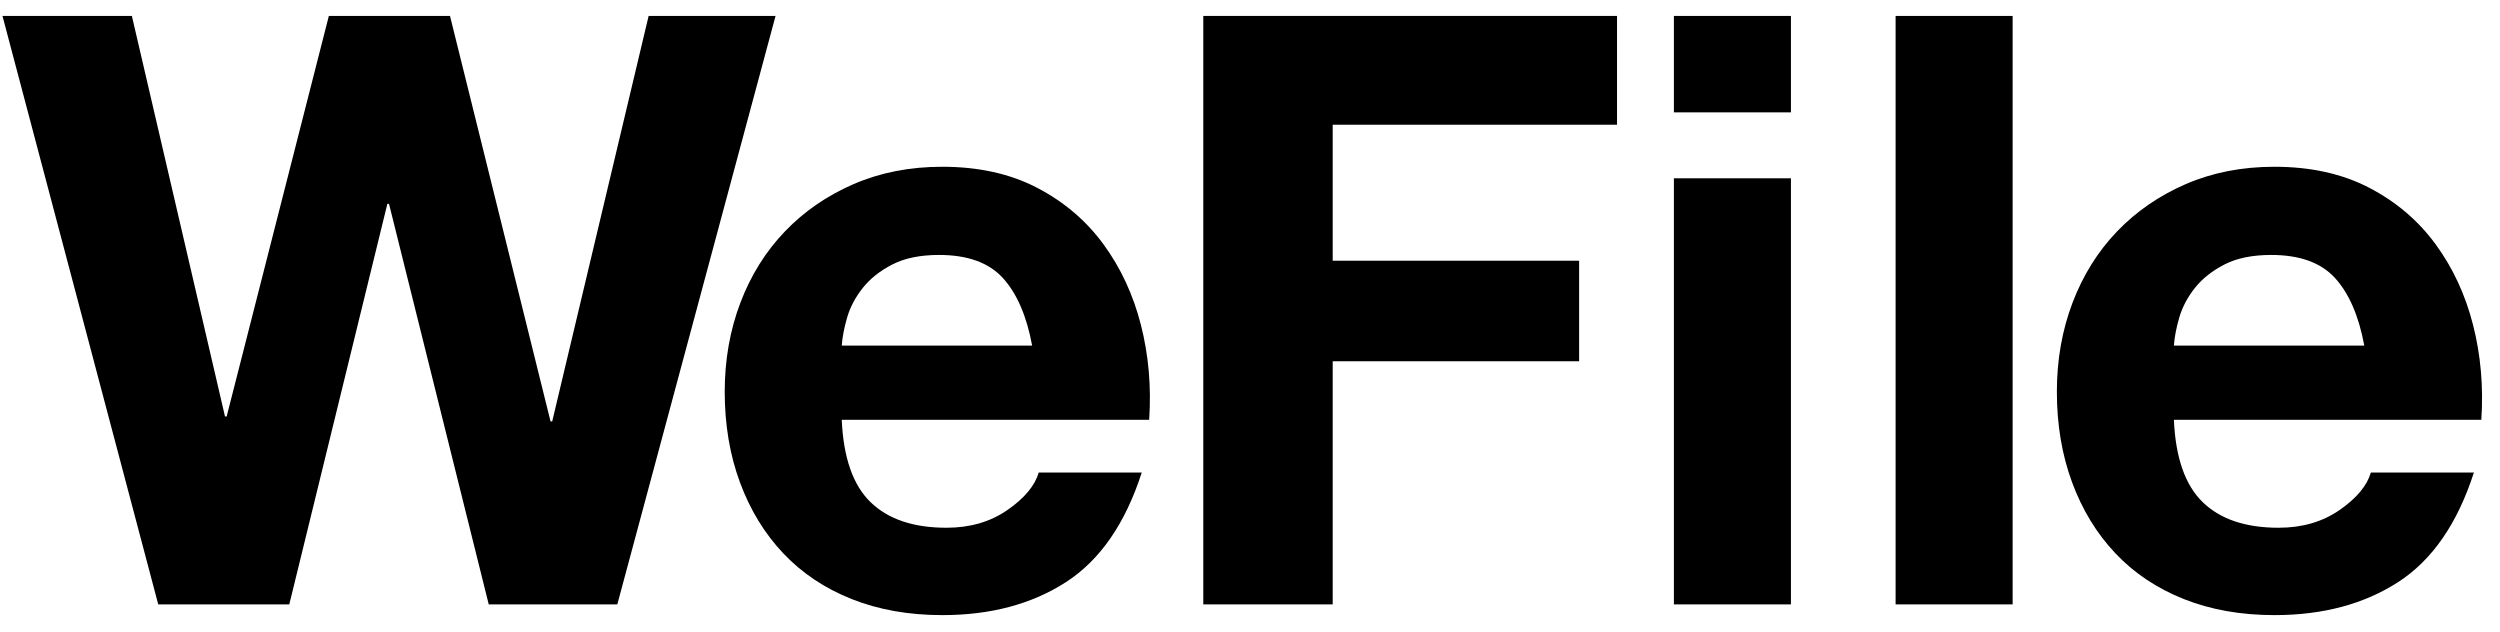 <?xml version="1.0" encoding="UTF-8" standalone="no"?><!DOCTYPE svg PUBLIC "-//W3C//DTD SVG 1.1//EN" "http://www.w3.org/Graphics/SVG/1.1/DTD/svg11.dtd"><svg width="100%" height="100%" viewBox="0 0 91 23" version="1.1" xmlns="http://www.w3.org/2000/svg" xmlns:xlink="http://www.w3.org/1999/xlink" xml:space="preserve" style="fill-rule:evenodd;clip-rule:evenodd;stroke-linejoin:round;stroke-miterlimit:1.414;"><g id="WeFile"><path d="M22.47,22l5.76,-21.42l-4.62,0l-3.51,14.76l-0.06,0l-3.66,-14.76l-4.41,0l-3.72,14.58l-0.06,0l-3.39,-14.58l-4.71,0l5.67,21.42l4.77,0l3.57,-14.58l0.06,0l3.63,14.58l4.68,0Z" style="fill:#000;fill-rule:nonzero;"/><path d="M37.57,12.58l-6.93,0c0.02,-0.3 0.085,-0.64 0.195,-1.02c0.11,-0.38 0.3,-0.74 0.57,-1.08c0.27,-0.34 0.63,-0.625 1.08,-0.855c0.45,-0.23 1.015,-0.345 1.695,-0.345c1.04,0 1.815,0.28 2.325,0.84c0.51,0.56 0.865,1.38 1.065,2.46ZM30.64,15.28l11.19,0c0.08,-1.2 -0.02,-2.35 -0.3,-3.45c-0.28,-1.1 -0.735,-2.08 -1.365,-2.94c-0.63,-0.86 -1.435,-1.545 -2.415,-2.055c-0.98,-0.51 -2.13,-0.765 -3.45,-0.765c-1.18,0 -2.255,0.21 -3.225,0.63c-0.97,0.42 -1.805,0.995 -2.505,1.725c-0.7,0.73 -1.24,1.595 -1.62,2.595c-0.38,1 -0.57,2.08 -0.57,3.24c0,1.2 0.185,2.3 0.555,3.3c0.37,1 0.895,1.86 1.575,2.58c0.68,0.72 1.51,1.275 2.49,1.665c0.98,0.39 2.08,0.585 3.3,0.585c1.76,0 3.26,-0.4 4.5,-1.2c1.24,-0.8 2.16,-2.13 2.76,-3.99l-3.75,0c-0.14,0.48 -0.52,0.935 -1.14,1.365c-0.62,0.43 -1.36,0.645 -2.22,0.645c-1.2,0 -2.12,-0.31 -2.76,-0.93c-0.64,-0.62 -0.99,-1.62 -1.05,-3Z" style="fill:#000;fill-rule:nonzero;"/><path d="M43.8,0.58l0,21.42l4.71,0l0,-8.85l8.97,0l0,-3.66l-8.97,0l0,-4.95l10.35,0l0,-3.96l-15.06,0Z" style="fill:#000;fill-rule:nonzero;"/><path d="M65.19,4.09l0,-3.51l-4.26,0l0,3.51l4.26,0ZM60.93,6.49l0,15.51l4.26,0l0,-15.51l-4.26,0Z" style="fill:#000;fill-rule:nonzero;"/><rect x="69" y="0.58" width="4.26" height="21.42" style="fill:#000;fill-rule:nonzero;"/><path d="M86.06,12.58l-6.93,0c0.02,-0.3 0.085,-0.64 0.195,-1.02c0.11,-0.38 0.3,-0.74 0.57,-1.08c0.27,-0.34 0.63,-0.625 1.08,-0.855c0.45,-0.23 1.015,-0.345 1.695,-0.345c1.04,0 1.815,0.28 2.325,0.84c0.51,0.56 0.865,1.38 1.065,2.46ZM79.13,15.28l11.19,0c0.08,-1.2 -0.02,-2.35 -0.3,-3.45c-0.28,-1.1 -0.735,-2.08 -1.365,-2.94c-0.63,-0.86 -1.435,-1.545 -2.415,-2.055c-0.98,-0.51 -2.13,-0.765 -3.45,-0.765c-1.18,0 -2.255,0.21 -3.225,0.63c-0.97,0.42 -1.805,0.995 -2.505,1.725c-0.7,0.73 -1.24,1.595 -1.62,2.595c-0.38,1 -0.57,2.08 -0.57,3.24c0,1.2 0.185,2.3 0.555,3.3c0.37,1 0.895,1.86 1.575,2.58c0.68,0.72 1.51,1.275 2.49,1.665c0.98,0.39 2.08,0.585 3.3,0.585c1.76,0 3.26,-0.4 4.5,-1.2c1.24,-0.8 2.16,-2.13 2.76,-3.99l-3.75,0c-0.14,0.48 -0.52,0.935 -1.14,1.365c-0.62,0.43 -1.36,0.645 -2.22,0.645c-1.2,0 -2.12,-0.31 -2.76,-0.93c-0.64,-0.62 -0.99,-1.62 -1.05,-3Z" style="fill:#000;fill-rule:nonzero;"/></g></svg>